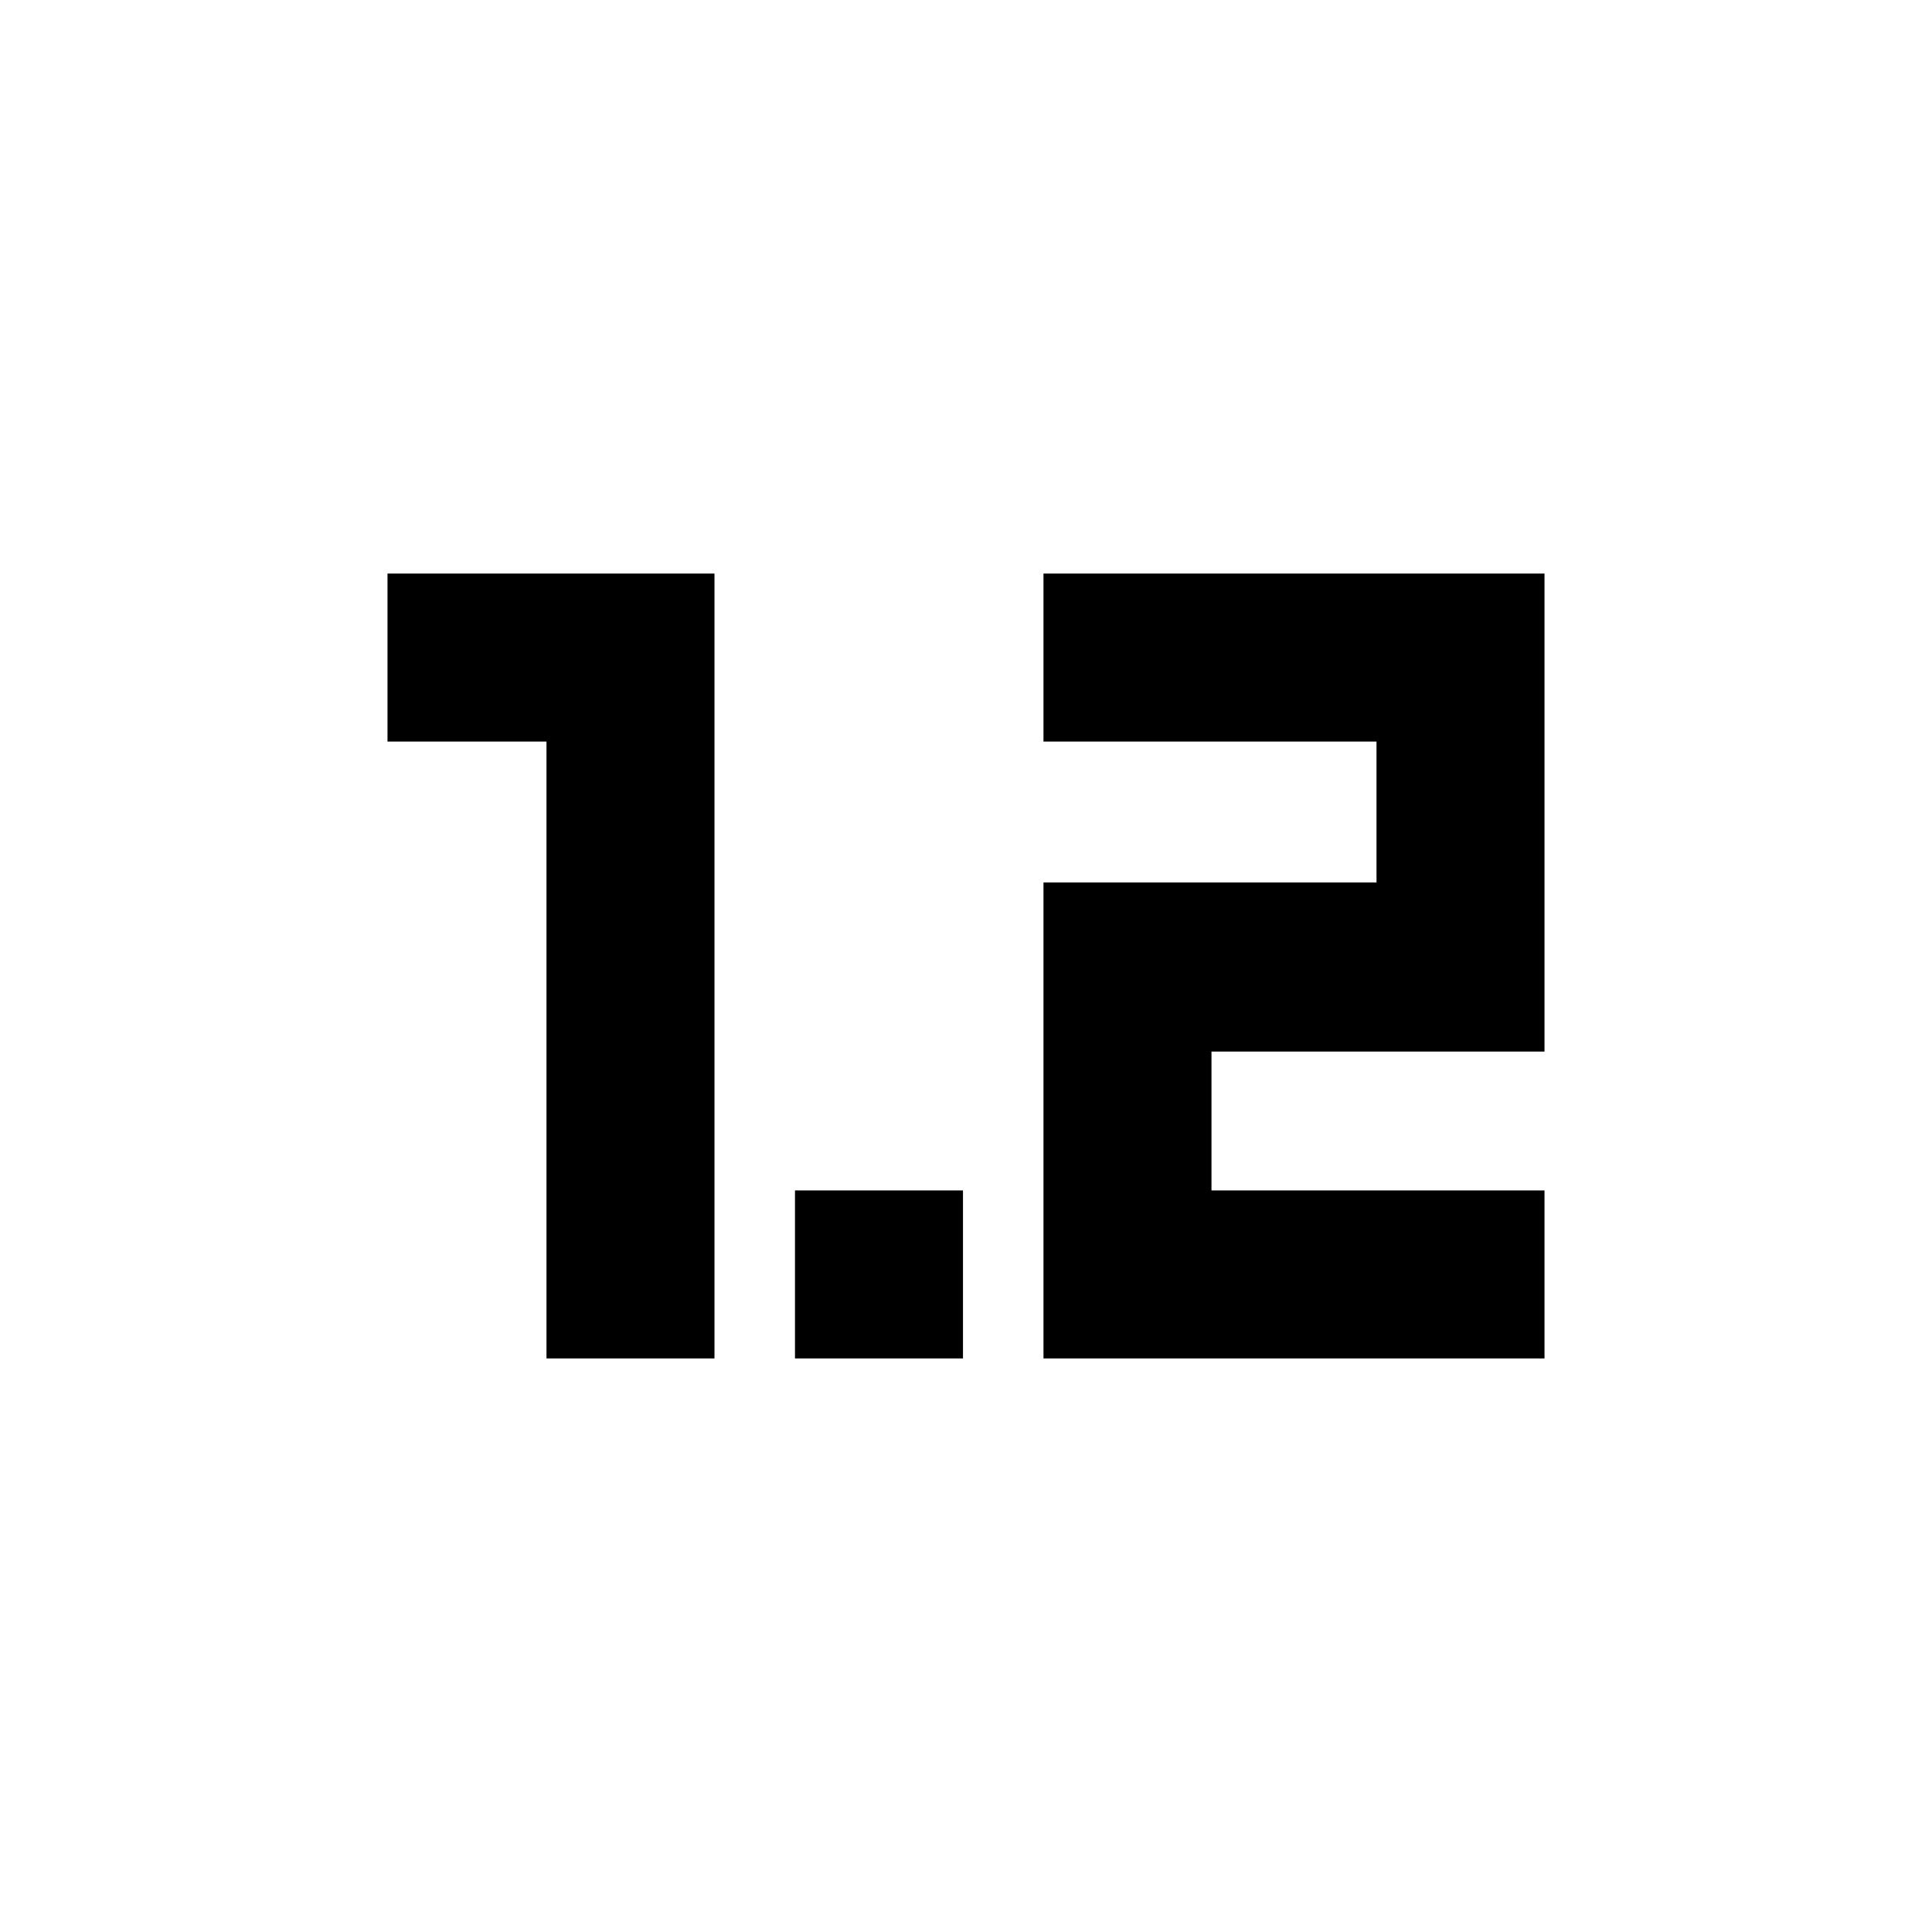 <svg xmlns="http://www.w3.org/2000/svg" height="24" viewBox="0 -960 960 960" width="24"><path d="M271.543-285v-306.521h-79V-675h162.478v390h-83.478Zm123.478 0v-83.479H478.5V-285h-83.479Zm123.479 0v-236.522h165.479v-69.999H518.5V-675h248.957v237.522H601.979v68.999h165.478V-285H518.5Z"/></svg>